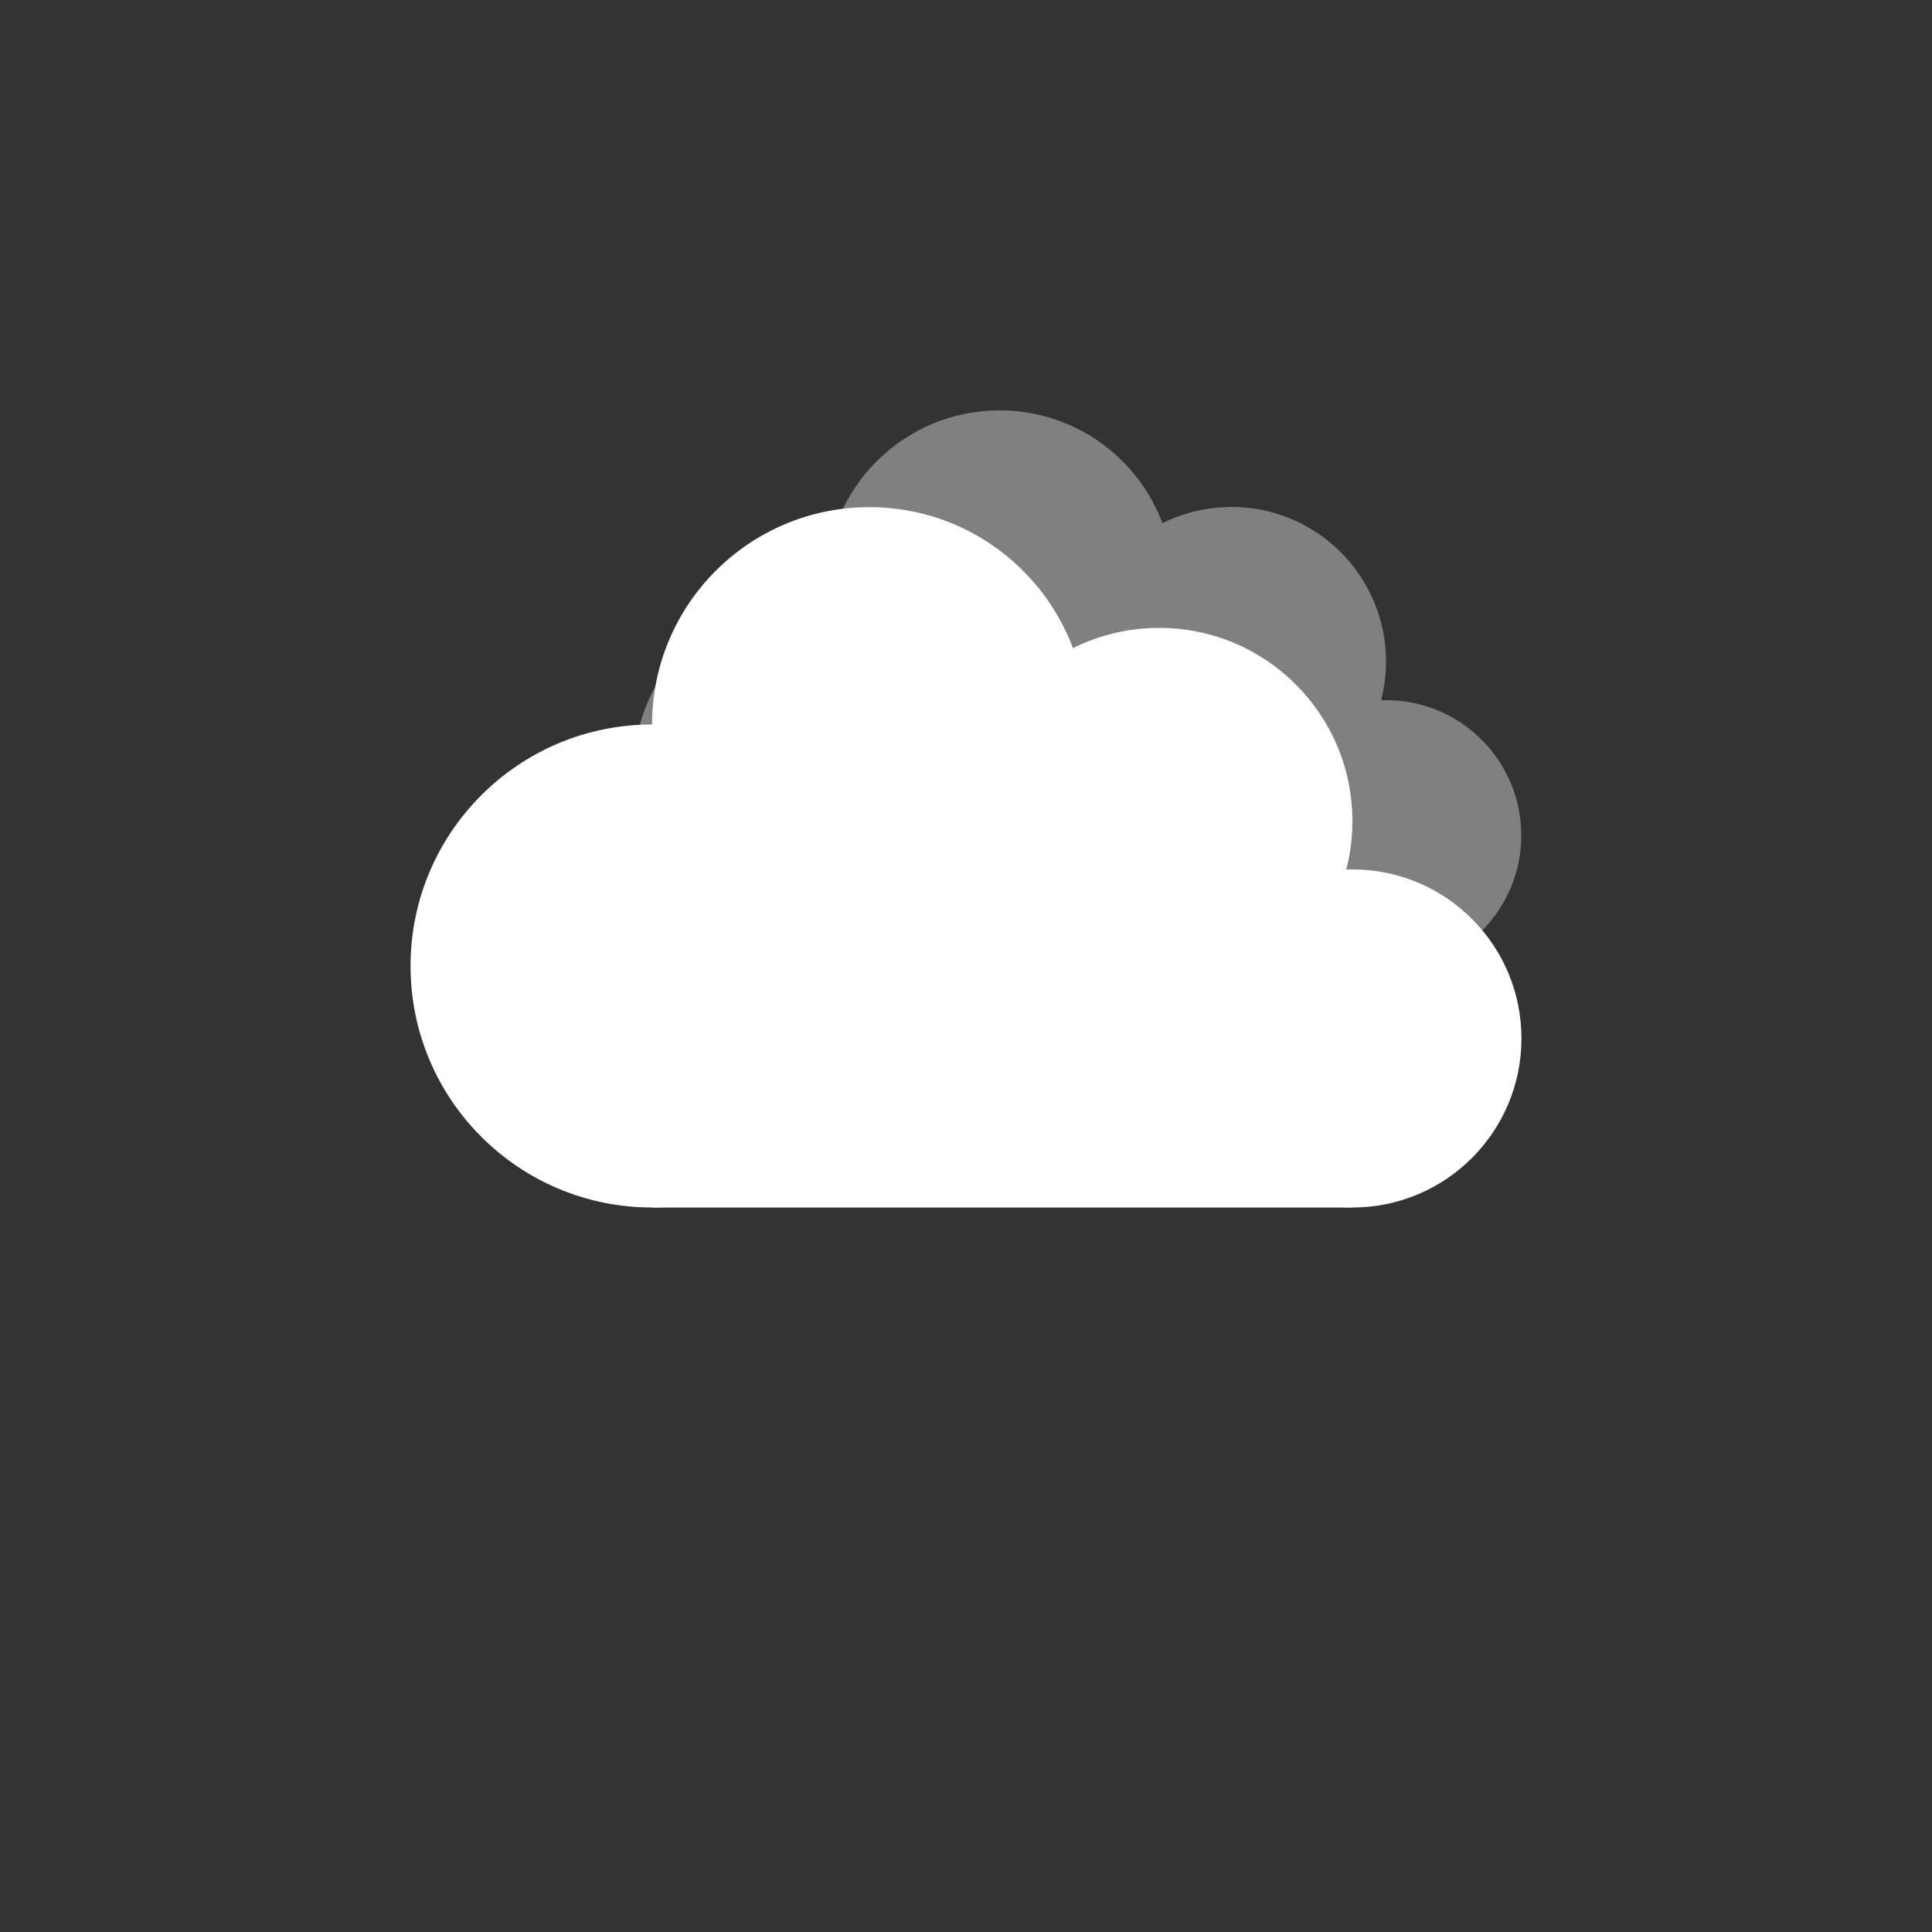 <svg xmlns="http://www.w3.org/2000/svg" viewBox="0 0 4 4">
    <rect x="0" y="0" width="4" height="4" fill="#333333" stroke="none"/>
    <use href="#cloud" transform="scale(.8) translate(.787 .012)" fill="gray"/>
    <use href="#cloud" fill="white"/>
    <defs>
        <g id="cloud">
            <circle r=".5" cx="1.35" cy='2' />
            <circle r=".45" cx="1.8" cy='1.5' />
            <circle r=".4" cx="2.4" cy='1.7' />
            <circle r=".35" cx="2.8" cy='2.15' />
            <path d="M1.35 2.5h1.45v-.35l-.4 -0.45l-.6 -.2l-.45 .5z" />
        </g>
    </defs>
</svg>